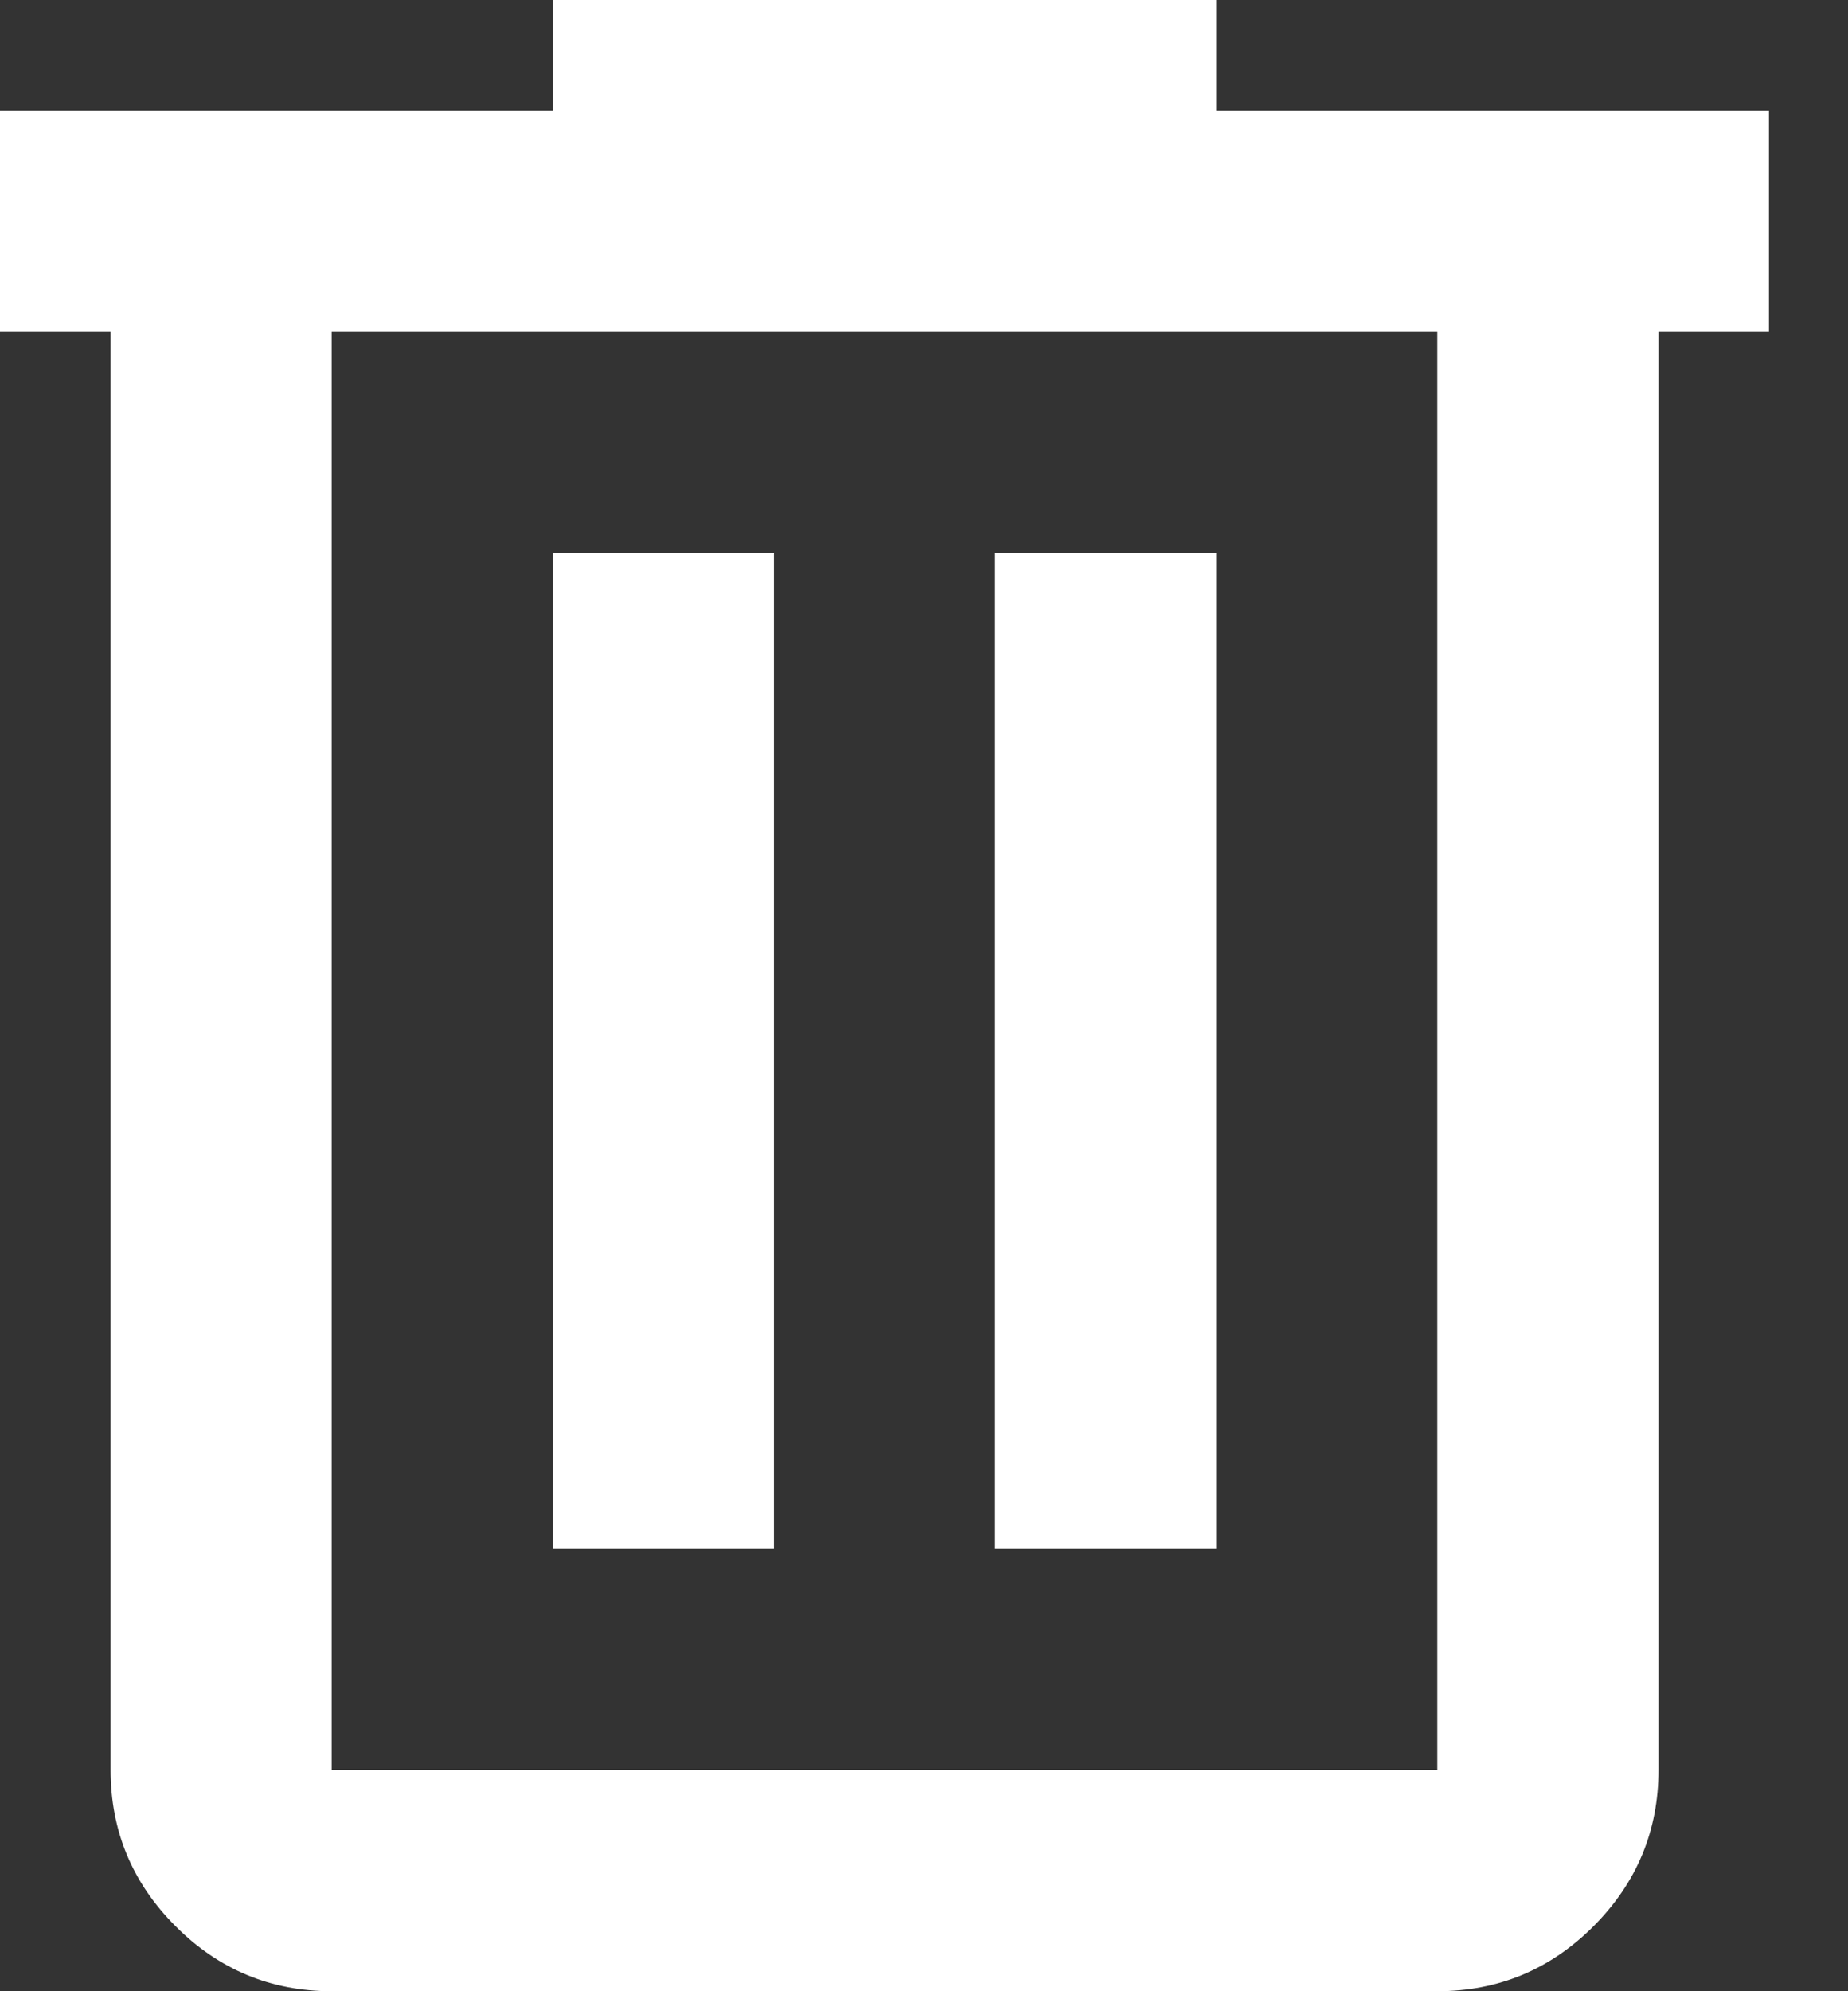 <svg width="13" height="14" viewBox="0 0 13 14" fill="none" xmlns="http://www.w3.org/2000/svg">
<rect x="0" y="0" width="13" height="14" fill="#333333" stroke="none"/>
<path d="M2.333 14C1.906 14 1.539 13.848 1.235 13.543C0.93 13.238 0.778 12.872 0.778 12.444V2.333H0V0.778H3.889V0H8.556V0.778H12.444V2.333H11.667V12.444C11.667 12.872 11.514 13.238 11.21 13.543C10.905 13.848 10.539 14 10.111 14H2.333ZM10.111 2.333H2.333V12.444H10.111V2.333ZM3.889 10.889H5.444V3.889H3.889V10.889ZM7 10.889H8.556V3.889H7V10.889Z" fill="white"/>
</svg>
